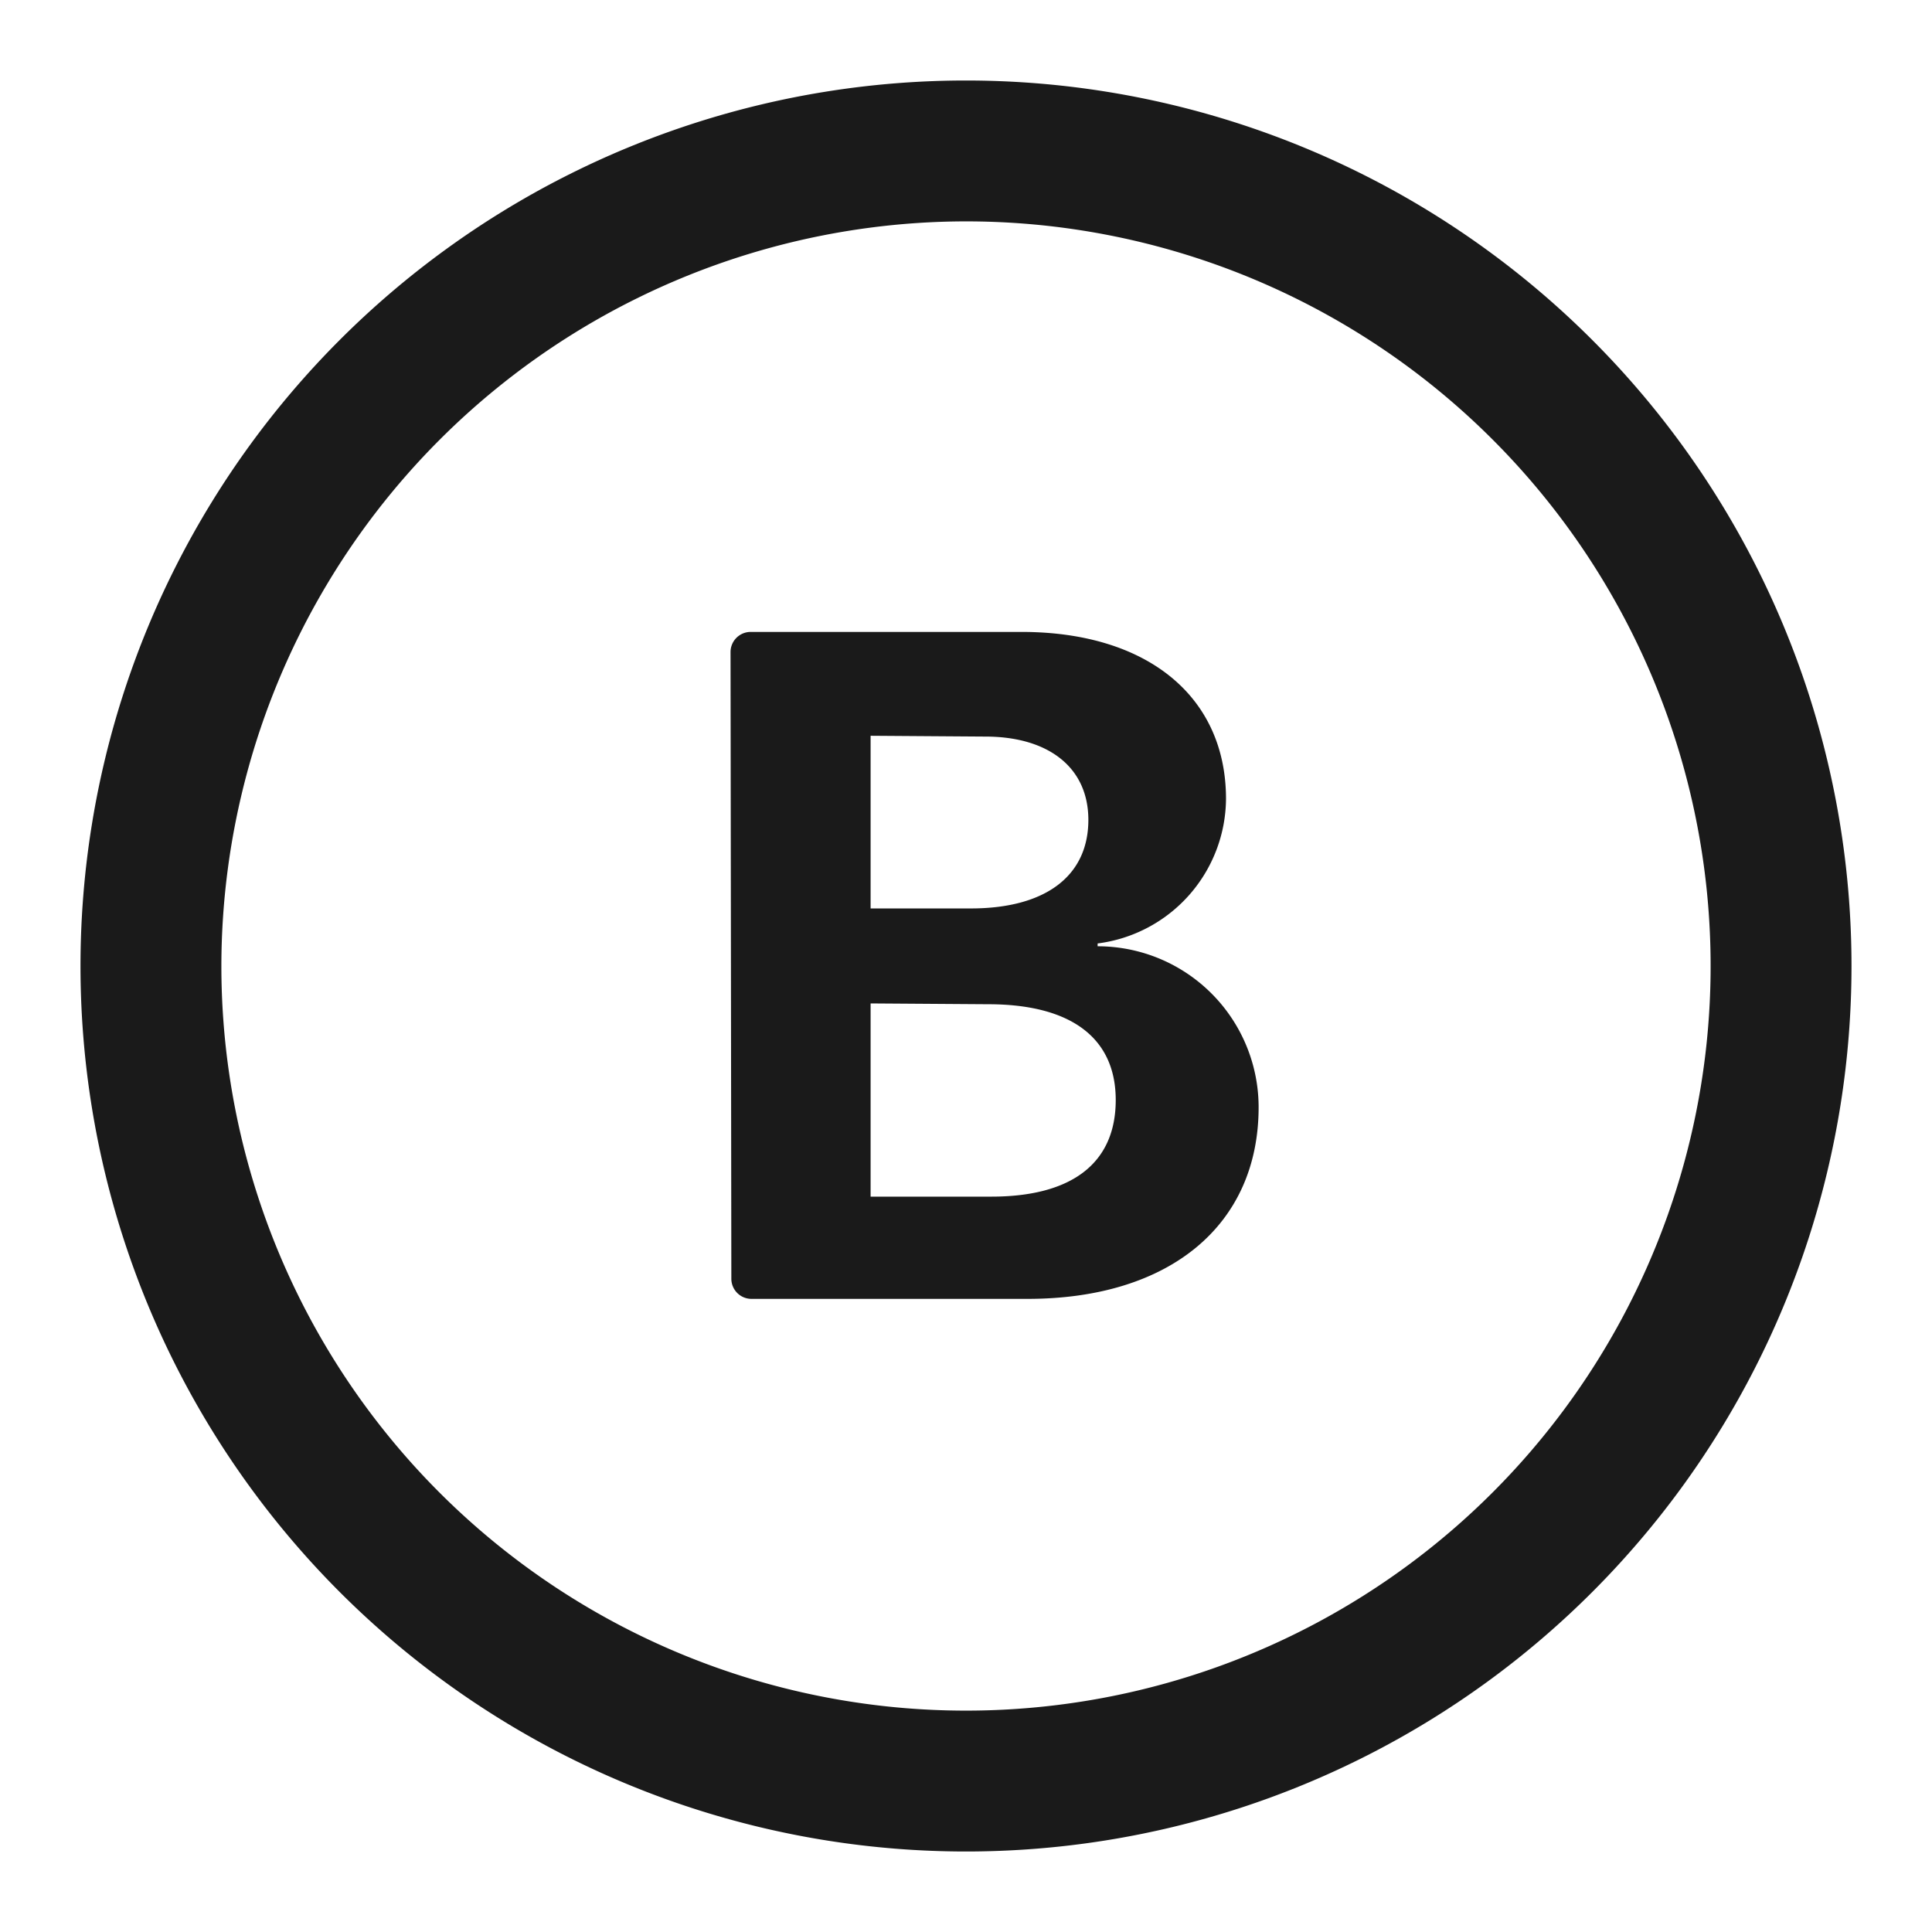 <svg xmlns="http://www.w3.org/2000/svg" width="24" height="24" fill="none"><path fill="#1A1A1A" d="M12 2.75A9.25 9.25 0 1 1 2.75 12 9.26 9.26 0 0 1 12 2.75M12 1a11 11 0 1 0 0 22 11 11 0 0 0 0-22"/><path fill="#1A1A1A" d="M9.075 8.1a.25.25 0 0 1 .25-.25h3.365c1.56 0 2.54.8 2.54 2.075a1.825 1.825 0 0 1-1.595 1.795v.035a2 2 0 0 1 2 2c0 1.46-1.1 2.38-2.87 2.38h-3.43a.25.25 0 0 1-.25-.25zm1.74 1.04v2.145h1.245c.93 0 1.46-.405 1.46-1.1 0-.655-.5-1.035-1.28-1.035zm0 3.325v2.4h1.5c1 0 1.545-.415 1.545-1.2 0-.775-.56-1.19-1.585-1.19z"/></svg>